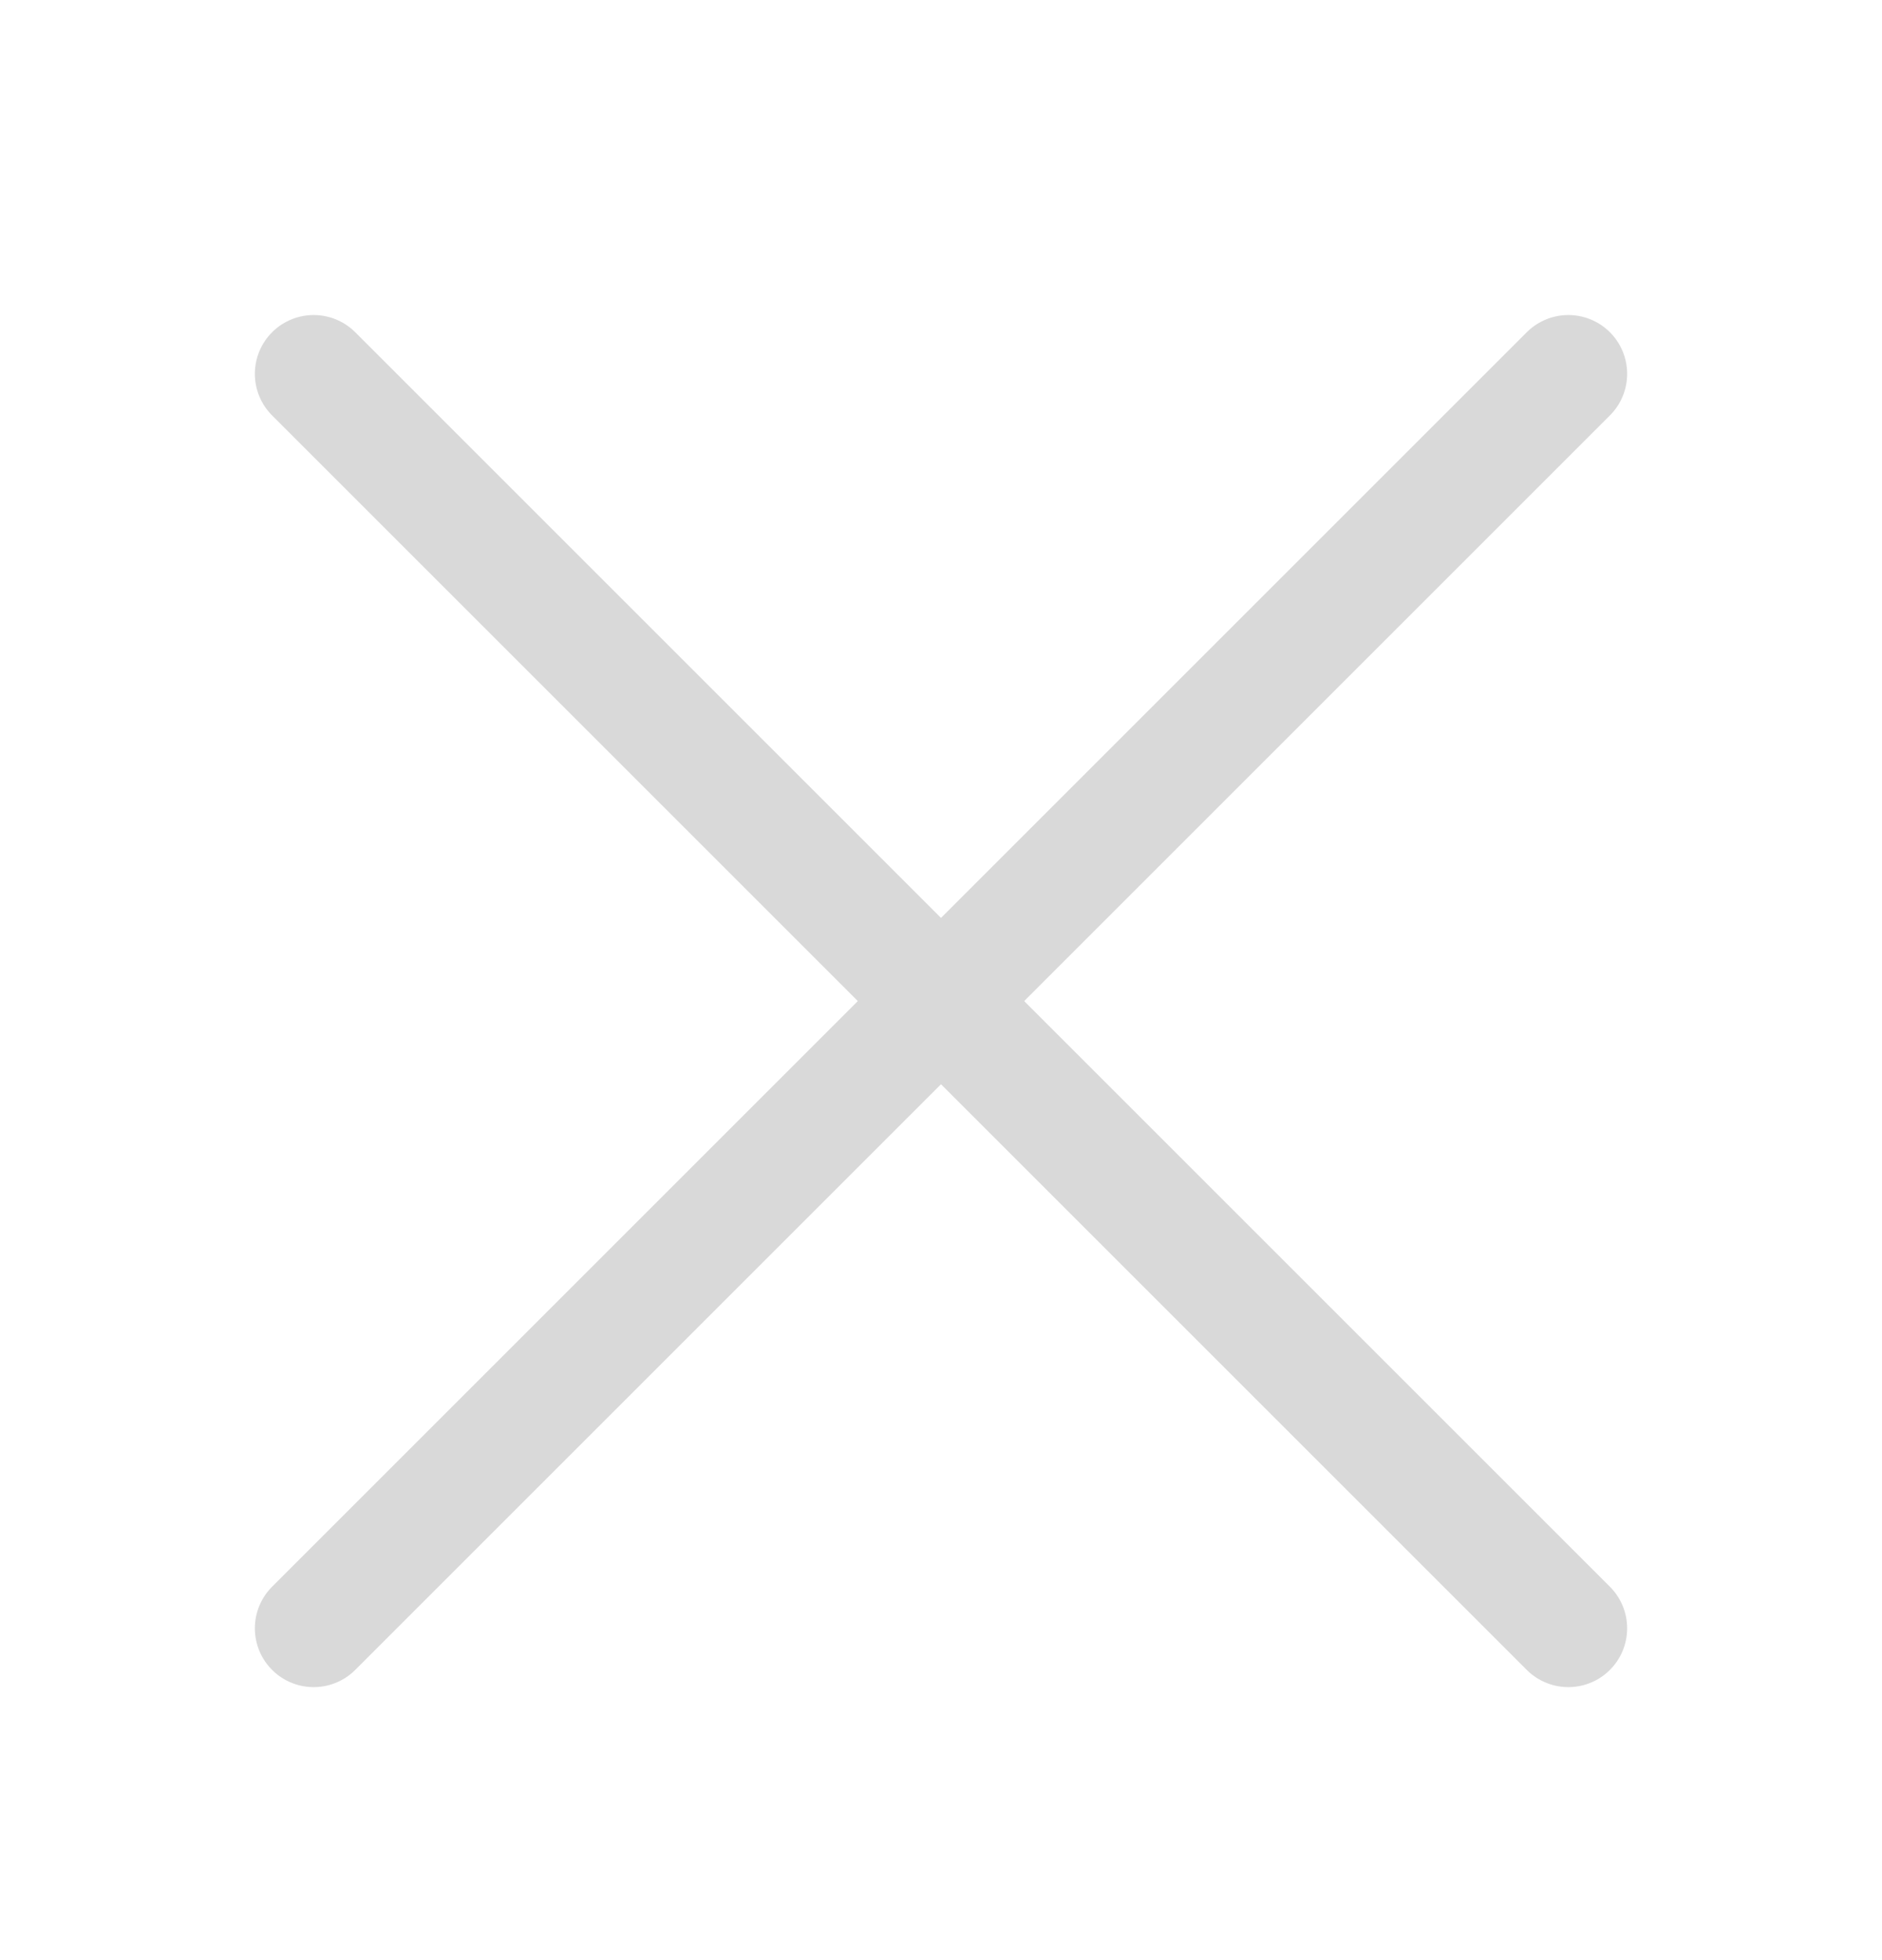 <svg width="24" height="25" viewBox="0 0 24 25" fill="none" xmlns="http://www.w3.org/2000/svg">
<path d="M4 4.768L20 20.768" stroke="#D9D9D9" stroke-width="1.5" stroke-linecap="round" stroke-linejoin="round"/>
<path d="M4 20.768L20 4.768" stroke="#D9D9D9" stroke-width="1.5" stroke-linecap="round" stroke-linejoin="round"/>
</svg>

